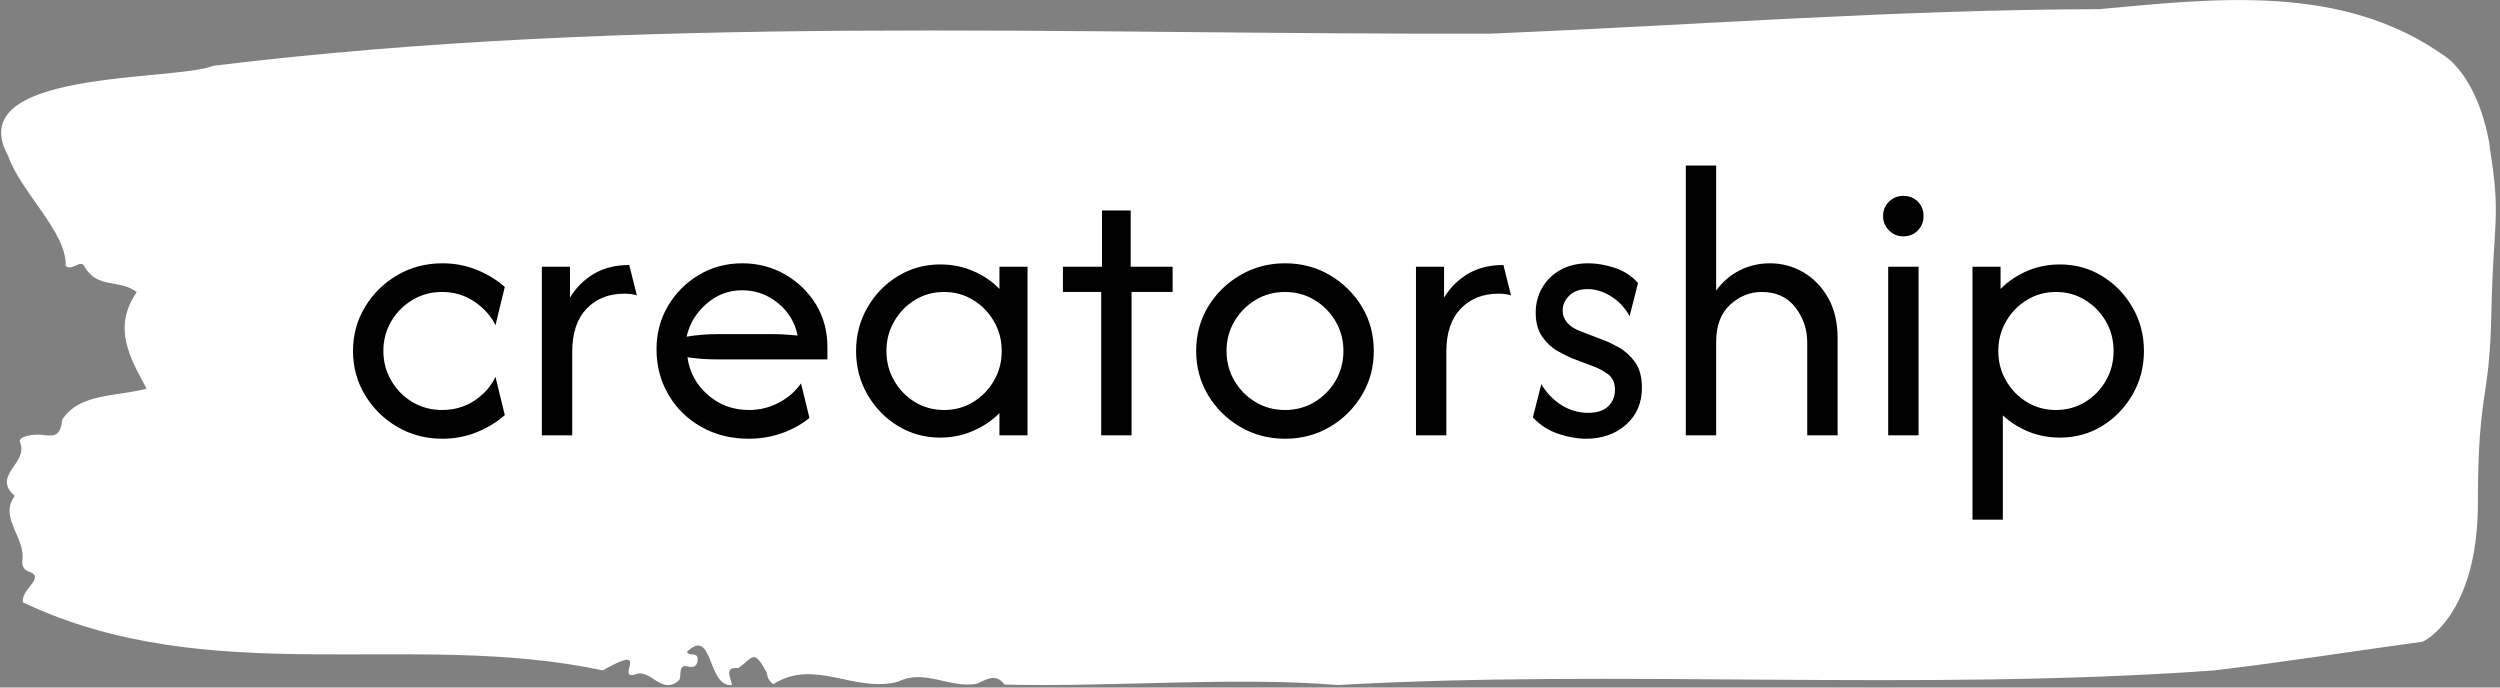 <?xml version="1.0" encoding="UTF-8"?>
<svg version="1.1" viewBox="0 0 2000 550" xmlns="http://www.w3.org/2000/svg">
<rect x="0" y="0" width="2000" height="550" fill="#808080" stroke="none"/>
<g transform="translate(-1.211 -.968)">
<svg width="2e3" height="550" data-background-color="#d2d6dc" viewBox="0 0 396 109" xmlns="http://www.w3.org/2000/svg" xmlns:xlink="http://www.w3.org/1999/xlink">
<g transform="translate(.24 .192)">
<svg width="395.52" height="108.62" viewBox="0 0 395.52 108.616">
<svg width="395.52" height="108.62" viewBox="0 0 395.52 108.616">
<svg width="395.52" height="108.62" viewBox="0 0 395.52 108.616">
<svg width="395.52" height="108.62" viewBox="0 0 395.52 108.616">
<svg width="395.52" height="108.62" viewBox="0 0 395.52 108.616">
<path d="m394.59 23.296c-1.859-11.274-7.159-14.408-7.159-14.408-16.27-11.613-36.575-9.11-54.816-7.442-32.205 0.068-64.28 2.548-96.411 3.879-67.441 0.203-135.46-3.134-202.56 5.096-6.304 2.525-40.183 0.496-32.522 14.318 2.008 5.75 9.335 12.131 9.111 17.408 1.004 0.924 2.399-1.195 2.994 0.135 2.083 3.585 5.485 1.894 8.275 4.014-3.887 5.659-1.098 10.372 1.561 15.31-4.685 1.286-10.691 0.677-13.387 4.938-0.279 3.09-1.785 2.503-3.44 2.368-1.209-0.09-3.645 0.248-3.236 1.218 1.395 3.314-4.593 5.231-0.837 8.478-2.584 3.518 1.786 6.562 1.191 10.372-0.075 0.767 0.334 1.421 0.985 1.601 2.882 0.97-1.32 2.864-0.874 4.916 29.565 14.025 61.64 4.329 91.93 10.778 7.865-4.51 1.952 1.601 5.095 0.654 2.454-1.105 4.239 3.473 7.01 0.879 0.428-0.744-0.223-2.502 1.301-2.164 0.8 0.18 1.507 0.135 1.618-0.902 0.168-1.556-1.301-0.586-1.692-1.398 4.221-4.104 3.18 5.66 7.14 5.254-0.186-1.195-1.338-2.909 1.023-2.684 2.343-1.713 2.417-3.134 4.5 0.722 0.074 0.834 0.446 1.42 1.041 1.826 6.508-4.194 12.979 1.489 19.803-0.406 4.184-2.074 8.2 1.128 12.439 0.339 1.488-0.632 2.994-1.759 4.426 0.135 17.534 0.406 36.221-1.285 52.845 0.068 44.421-2.526 91.893 1.037 138.73-2.3 11.045-1.286 22.518-3.112 33.284-4.578 0 0 8.721-4.013 8.721-22.052s1.859-15.784 2.138-30.148c0.279-14.363 1.581-14.95-0.279-26.224z" fill="#fff" data-fill-palette-color="tertiary"/>
<g transform="translate(55.768 26.231)">
<svg width="283.98" height="56.155" data-palette-color="#d2d6dc" viewBox="1.88 -33.33 221.22 43.75">
<path class="wordmark-text-0" d="m12.92 0.42q-3.06 0-5.56-1.46t-3.99-3.93q-1.49-2.46-1.49-5.45 0-2.98 1.49-5.45 1.49-2.46 3.99-3.92t5.56-1.46q2.25 0 4.23 0.8t3.48 2.12l-1.15 4.72q-0.87-1.74-2.62-2.92-1.76-1.18-3.98-1.18-2.01 0-3.66 0.99t-2.62 2.64-0.97 3.66q0 1.98 0.97 3.65t2.62 2.66q1.65 0.98 3.66 0.98 2.22 0 3.98-1.14 1.75-1.15 2.62-2.95l1.15 4.72q-1.5 1.32-3.48 2.12t-4.23 0.8zm16.04-0.42h-3.75v-20.83h3.47v3.82q1.11-1.84 2.95-2.94 1.84-1.09 4.37-1.09l0.94 3.75q-0.66-0.21-1.53-0.21-2.91 0-4.68 1.86t-1.77 5.29v10.35zm21.8 0.42q-3.26 0-5.85-1.46t-4.06-3.98q-1.48-2.51-1.48-5.61 0-2.95 1.42-5.36 1.43-2.41 3.84-3.84 2.41-1.42 5.33-1.42 2.88 0 5.28 1.37 2.39 1.37 3.82 3.7 1.42 2.33 1.42 5.28v1.52h-13.61q-0.9 0-1.84-0.06-0.94-0.07-1.84-0.21 0.38 2.77 2.52 4.65 2.13 1.87 5.08 1.87 1.98 0 3.68-0.9 1.71-0.9 2.75-2.39l1.04 4.27q-1.49 1.21-3.42 1.89t-4.08 0.68zm-7.67-12.61q1.87-0.31 3.78-0.31h6.91q0.76 0 1.51 0.05t1.51 0.12q-0.49-2.43-2.43-4.01t-4.41-1.58q-2.53 0-4.44 1.69-1.91 1.68-2.43 4.04zm31.31 12.47q-2.84 0-5.21-1.44-2.36-1.44-3.76-3.87-1.41-2.44-1.41-5.39t1.41-5.38q1.4-2.43 3.76-3.87 2.37-1.44 5.21-1.44 2.16 0 4.05 0.8t3.28 2.22v-2.74h3.47v20.83h-3.47v-2.74q-1.39 1.39-3.28 2.2-1.89 0.82-4.05 0.82zm0.49-3.41q1.98 0 3.59-0.98 1.62-0.99 2.57-2.64 0.96-1.65 0.96-3.67 0-2.01-0.96-3.66-0.95-1.65-2.57-2.64-1.61-0.99-3.59-0.99t-3.6 0.99q-1.61 0.99-2.56 2.64-0.96 1.65-0.96 3.66 0 2.02 0.96 3.67 0.95 1.65 2.56 2.64 1.62 0.98 3.6 0.98zm23.16 3.13h-3.75v-17.71h-4.73v-3.12h4.83v-6.95h3.54v6.95h5.18v3.12h-5.07v17.71zm18.95 0.42q-3.02 0-5.52-1.46t-3.98-3.93q-1.47-2.46-1.47-5.45 0-3.02 1.47-5.47 1.48-2.44 3.98-3.9t5.52-1.46q3.06 0 5.54 1.46t3.96 3.9q1.47 2.45 1.47 5.47 0 2.99-1.47 5.45-1.48 2.47-3.96 3.93t-5.54 1.46zm0-3.55q2.02 0 3.65-0.98 1.63-0.99 2.6-2.64t0.97-3.67q0-2.01-0.97-3.66t-2.6-2.64-3.65-0.99q-2.01 0-3.64 0.99-1.64 0.99-2.61 2.64t-0.97 3.66q0 2.02 0.97 3.67t2.61 2.64q1.63 0.98 3.64 0.98zm19.93 3.13h-3.75v-20.83h3.47v3.82q1.11-1.84 2.95-2.94 1.84-1.09 4.38-1.09l0.94 3.75q-0.66-0.21-1.53-0.21-2.92 0-4.69 1.86t-1.77 5.29v10.35zm17.25 0.42q-1.59 0-3.42-0.61-1.82-0.61-3.14-2.03l1.04-4.1q0.98 1.63 2.5 2.59 1.53 0.95 3.27 0.95 1.66 0 2.5-0.81 0.83-0.82 0.83-2 0-1.35-0.89-1.98-0.88-0.62-1.57-0.87l-2.82-1.07q-0.76-0.32-1.84-0.92-1.07-0.61-1.87-1.76-0.8-1.14-0.8-2.98 0-1.67 0.8-3.06t2.25-2.2q1.46-0.82 3.44-0.82 1.56 0 3.27 0.56 1.7 0.55 2.88 1.87l-1.04 4.1q-0.84-1.53-2.26-2.43-1.42-0.91-2.95-0.91-1.43 0-2.24 0.8-0.82 0.8-0.82 1.84 0 0.84 0.56 1.5 0.55 0.66 1.66 1.07l2.82 1.08q0.76 0.28 1.89 0.9 1.13 0.63 2 1.81 0.86 1.18 0.86 3.19 0 2.81-1.96 4.55t-4.95 1.74zm16.08-0.42h-3.75v-33.33h3.75v15.45q1.18-1.63 2.91-2.5 1.74-0.87 3.72-0.87 2.22 0 4.11 1.09 1.9 1.1 3.08 3.16 1.18 2.07 1.18 5.02v11.98h-3.75v-11.46q0-2.46-1.48-4.36-1.47-1.89-4.15-1.89-2.18 0-3.9 1.58t-1.72 4.57v11.56zm25 0h-3.75v-20.83h3.75v20.83zm-1.88-24.58q-1.04 0-1.77-0.73t-0.73-1.77q0-1.08 0.73-1.79t1.77-0.71q1.08 0 1.79 0.71t0.71 1.79q0 1.04-0.71 1.77t-1.79 0.73zm12.29 35h-3.75v-31.25h3.47v2.74q1.43-1.42 3.3-2.22 1.88-0.8 4.03-0.8 2.88 0 5.22 1.44 2.35 1.44 3.75 3.87 1.41 2.43 1.41 5.38t-1.41 5.39q-1.4 2.43-3.75 3.87-2.34 1.44-5.22 1.44-2.05 0-3.86-0.73-1.8-0.73-3.19-2.02v12.89zm6.56-13.55q1.98 0 3.6-0.98 1.61-0.99 2.57-2.64 0.95-1.65 0.95-3.67 0-2.01-0.95-3.66-0.96-1.65-2.57-2.64-1.62-0.99-3.6-0.99t-3.59 0.99q-1.62 0.99-2.57 2.64-0.96 1.65-0.96 3.66 0 2.02 0.96 3.67 0.95 1.65 2.57 2.64 1.61 0.98 3.59 0.98z" data-fill-palette-color="quaternary"/>
</svg>
</g>
</svg>
</svg>
</svg>
</svg>
</svg>
<rect width="395.52" height="108.62" fill="none" visibility="hidden"/>
</g>
</svg>
</g>
</svg>
